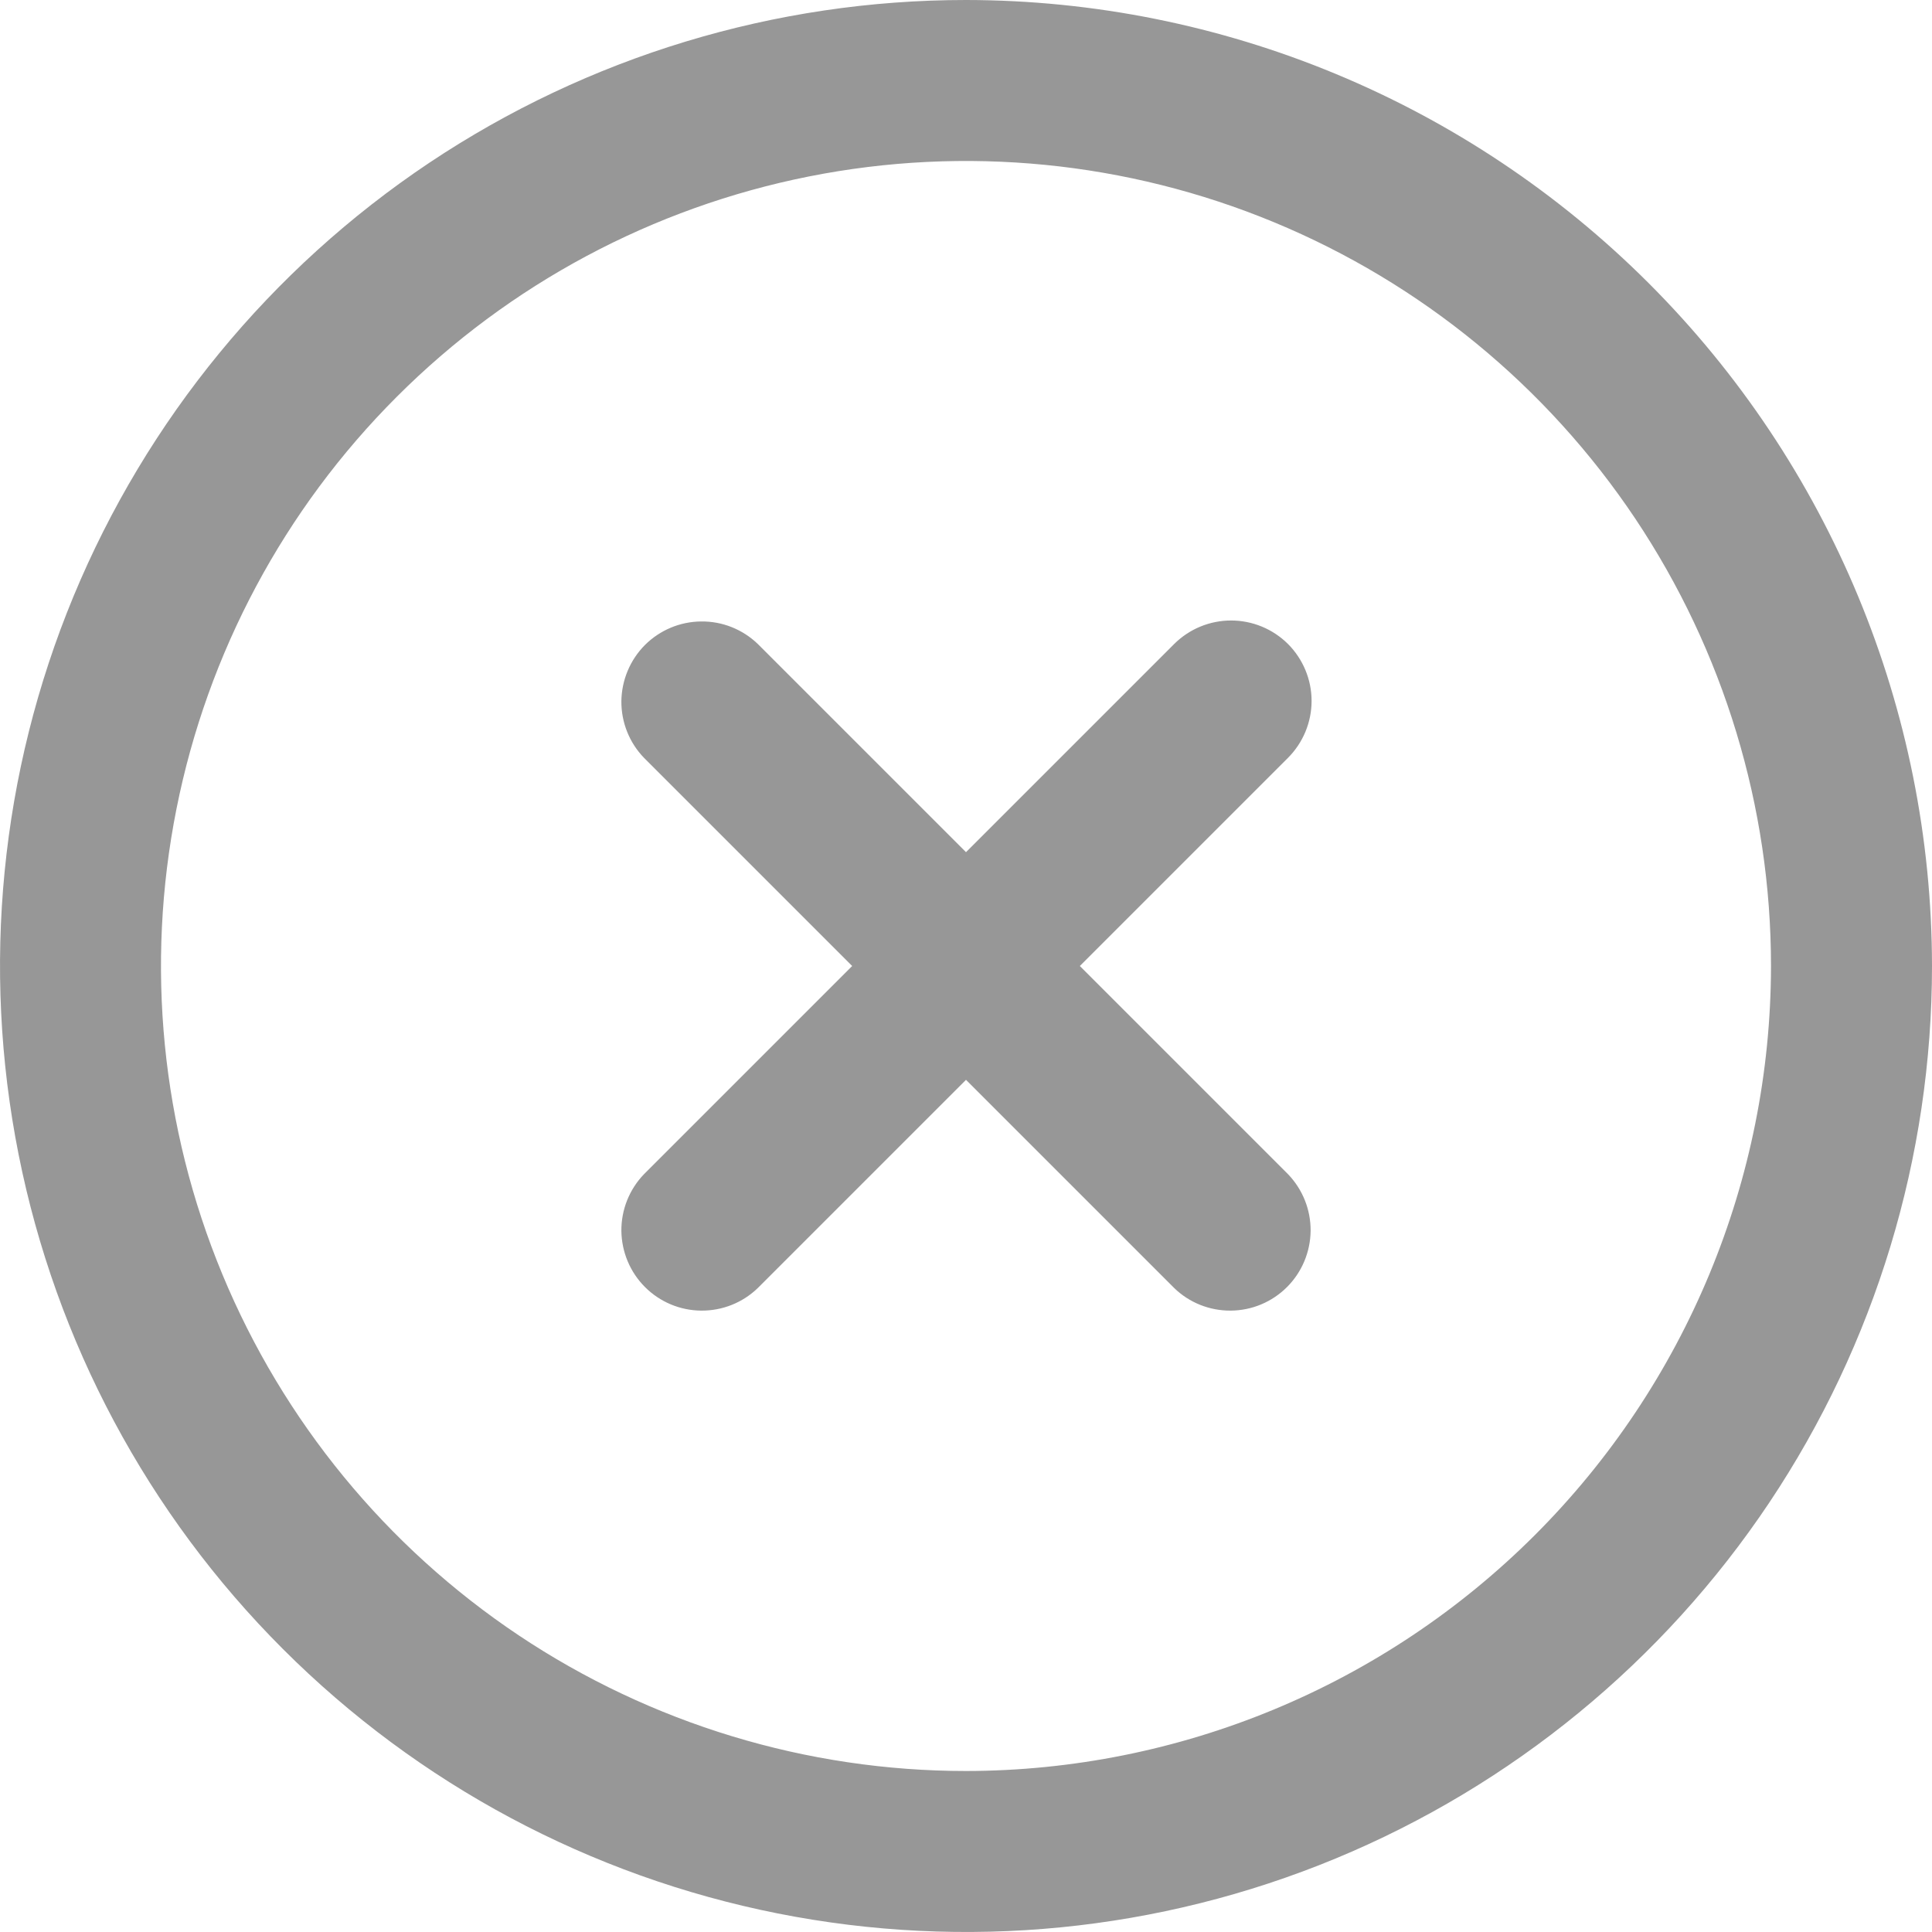 <svg width="24" height="24" viewBox="0 0 24 24" fill="none" xmlns="http://www.w3.org/2000/svg">
<g clip-path="url(#clip0_657_6780)">
<path d="M16 8C15.812 7.813 15.558 7.708 15.293 7.708C15.028 7.708 14.774 7.813 14.586 8L12 10.586L9.414 8C9.225 7.818 8.973 7.717 8.711 7.72C8.448 7.722 8.198 7.827 8.012 8.012C7.827 8.198 7.722 8.449 7.719 8.711C7.717 8.973 7.818 9.226 8 9.414L10.586 12L8 14.586C7.818 14.775 7.717 15.027 7.719 15.29C7.722 15.552 7.827 15.803 8.012 15.988C8.198 16.174 8.448 16.279 8.711 16.281C8.973 16.283 9.225 16.183 9.414 16L12 13.414L14.586 16C14.774 16.183 15.027 16.283 15.289 16.281C15.552 16.279 15.802 16.174 15.988 15.988C16.173 15.803 16.278 15.552 16.281 15.29C16.283 15.027 16.182 14.775 16 14.586L13.414 12L16 9.414C16.187 9.227 16.293 8.972 16.293 8.707C16.293 8.442 16.187 8.188 16 8Z" fill="#979797"/>
<path d="M12 0C9.627 0 7.307 0.704 5.333 2.022C3.36 3.341 1.822 5.215 0.913 7.408C0.005 9.601 -0.232 12.013 0.231 14.341C0.694 16.669 1.836 18.807 3.515 20.485C5.193 22.163 7.331 23.306 9.659 23.769C11.987 24.232 14.399 23.995 16.592 23.087C18.785 22.178 20.659 20.64 21.978 18.667C23.296 16.694 24 14.373 24 12C23.997 8.818 22.731 5.768 20.482 3.519C18.232 1.269 15.181 0.003 12 0V0ZM12 22C10.022 22 8.089 21.413 6.444 20.315C4.8 19.216 3.518 17.654 2.761 15.827C2.004 14 1.806 11.989 2.192 10.049C2.578 8.109 3.53 6.327 4.929 4.929C6.327 3.53 8.109 2.578 10.049 2.192C11.989 1.806 14 2.004 15.827 2.761C17.654 3.518 19.216 4.8 20.315 6.444C21.413 8.089 22 10.022 22 12C21.997 14.651 20.943 17.193 19.068 19.068C17.193 20.943 14.651 21.997 12 22Z" fill="#979797"/>
</g>
<defs>
<clipPath id="clip0_657_6780">
<rect width="24" height="24" fill="white"/>
</clipPath>
</defs>
</svg>
